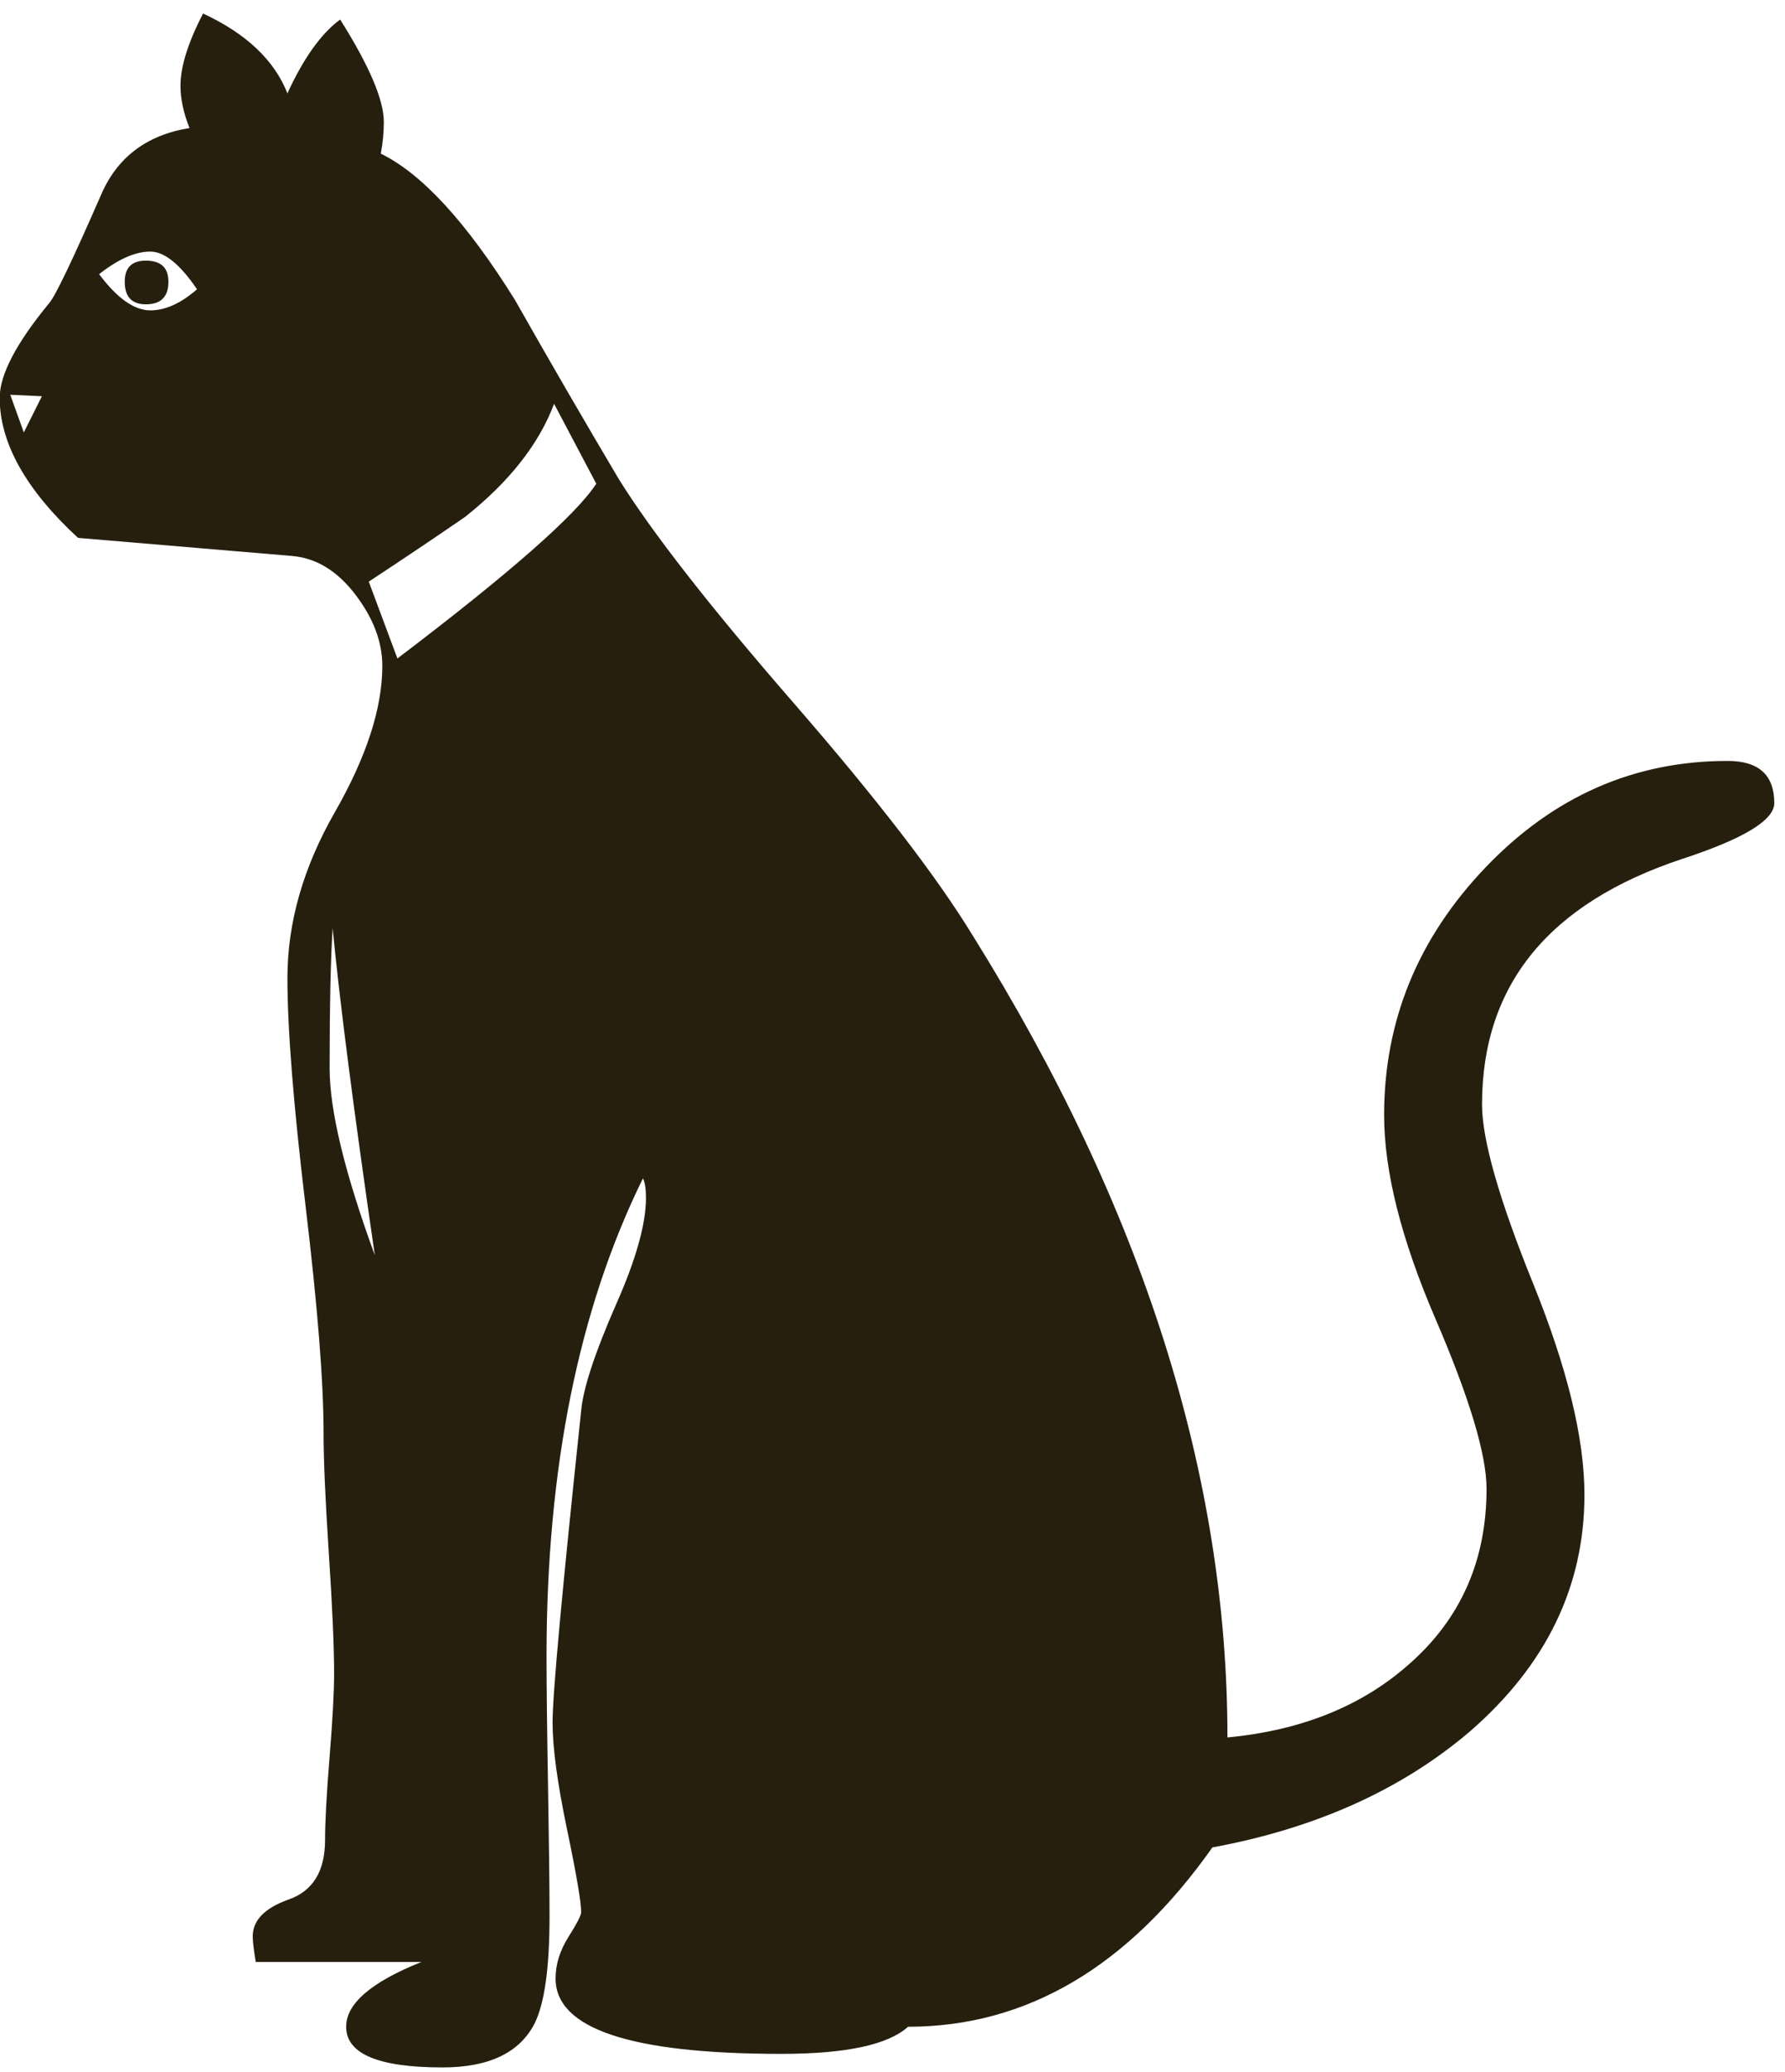 <svg width="81" height="94" viewBox="0 0 81 94" xmlns="http://www.w3.org/2000/svg"><path d="M-.014 18.043c0 2.051 1.185 4.17 3.555 6.357l9.707.82c1.094.091 2.051.672 2.871 1.743.82 1.071 1.23 2.153 1.23 3.247 0 1.914-.718 4.124-2.153 6.631-1.436 2.507-2.153 5.013-2.153 7.52 0 2.324.273 5.765.82 10.322.547 4.557.82 7.998.82 10.322 0 1.23.08 3.053.239 5.469.16 2.415.239 4.238.239 5.469 0 .82-.068 2.074-.205 3.76-.137 1.686-.205 2.939-.205 3.76 0 1.413-.547 2.313-1.641 2.7-1.094.387-1.641.946-1.641 1.675 0 .228.046.615.137 1.162h7.52c-2.279.911-3.418 1.891-3.418 2.939 0 1.23 1.458 1.846 4.375 1.846 2.096 0 3.486-.661 4.17-1.982.456-.911.684-2.529.684-4.854 0-1.322-.023-3.293-.068-5.913-.046-2.62-.068-4.591-.068-5.913 0-8.522 1.458-15.745 4.375-21.67.091.182.137.479.137.889 0 1.185-.456 2.803-1.367 4.854-.957 2.188-1.481 3.783-1.572 4.785-.866 8.158-1.299 12.874-1.299 14.15 0 1.139.216 2.746.649 4.819.433 2.074.649 3.338.649 3.794 0 .137-.194.513-.581 1.128-.387.615-.581 1.242-.581 1.88 0 2.279 3.418 3.418 10.254 3.418 2.917 0 4.831-.41 5.742-1.23 5.378 0 9.98-2.712 13.809-8.135 4.694-.866 8.59-2.62 11.689-5.264 3.464-3.008 5.195-6.585 5.195-10.732 0-2.552-.775-5.742-2.324-9.57-1.549-3.828-2.324-6.54-2.324-8.135 0-5.423 3.031-9.137 9.092-11.143 2.78-.911 4.17-1.755 4.17-2.529 0-1.276-.706-1.914-2.119-1.914-4.238 0-7.895 1.606-10.972 4.819-3.076 3.213-4.614 6.961-4.614 11.245 0 2.552.775 5.628 2.324 9.229 1.549 3.6 2.324 6.175 2.324 7.725 0 3.236-1.162 5.879-3.486 7.93-2.142 1.914-4.899 3.031-8.271 3.35 0-11.895-3.851-24.017-11.553-36.367-1.641-2.689-4.352-6.209-8.135-10.562-3.783-4.352-6.426-7.736-7.93-10.151-1.595-2.689-3.167-5.4-4.717-8.135-2.188-3.509-4.215-5.719-6.084-6.631.091-.501.137-.98.137-1.436 0-1.003-.661-2.552-1.982-4.648-.866.638-1.663 1.755-2.393 3.35-.592-1.504-1.868-2.712-3.828-3.623-.684 1.322-1.025 2.415-1.025 3.281 0 .592.137 1.23.41 1.914-1.96.319-3.304 1.344-4.033 3.076-1.276 2.917-2.051 4.535-2.324 4.854-1.504 1.823-2.256 3.258-2.256 4.307zm4.512-5.605c.866-.684 1.641-1.025 2.324-1.025.638 0 1.344.57 2.119 1.709-.729.638-1.436.957-2.119.957-.729 0-1.504-.547-2.324-1.641zm-4.033 5.469l1.436.068-.82 1.641-.615-1.709zm16.27 8.477c1.458-.957 2.917-1.937 4.375-2.939 2.005-1.595 3.35-3.304 4.033-5.127l1.914 3.623c-.911 1.413-3.919 4.056-9.023 7.93l-1.299-3.486zm-1.777 22.08c0-2.826.046-4.945.137-6.357.319 3.327.957 8.271 1.914 14.834-1.367-3.737-2.051-6.562-2.051-8.477zm-9.297-35.684c0 .684.319 1.025.957 1.025.684 0 1.025-.342 1.025-1.025 0-.638-.342-.957-1.025-.957-.638 0-.957.319-.957.957z" fill="#271F0E"/></svg>
